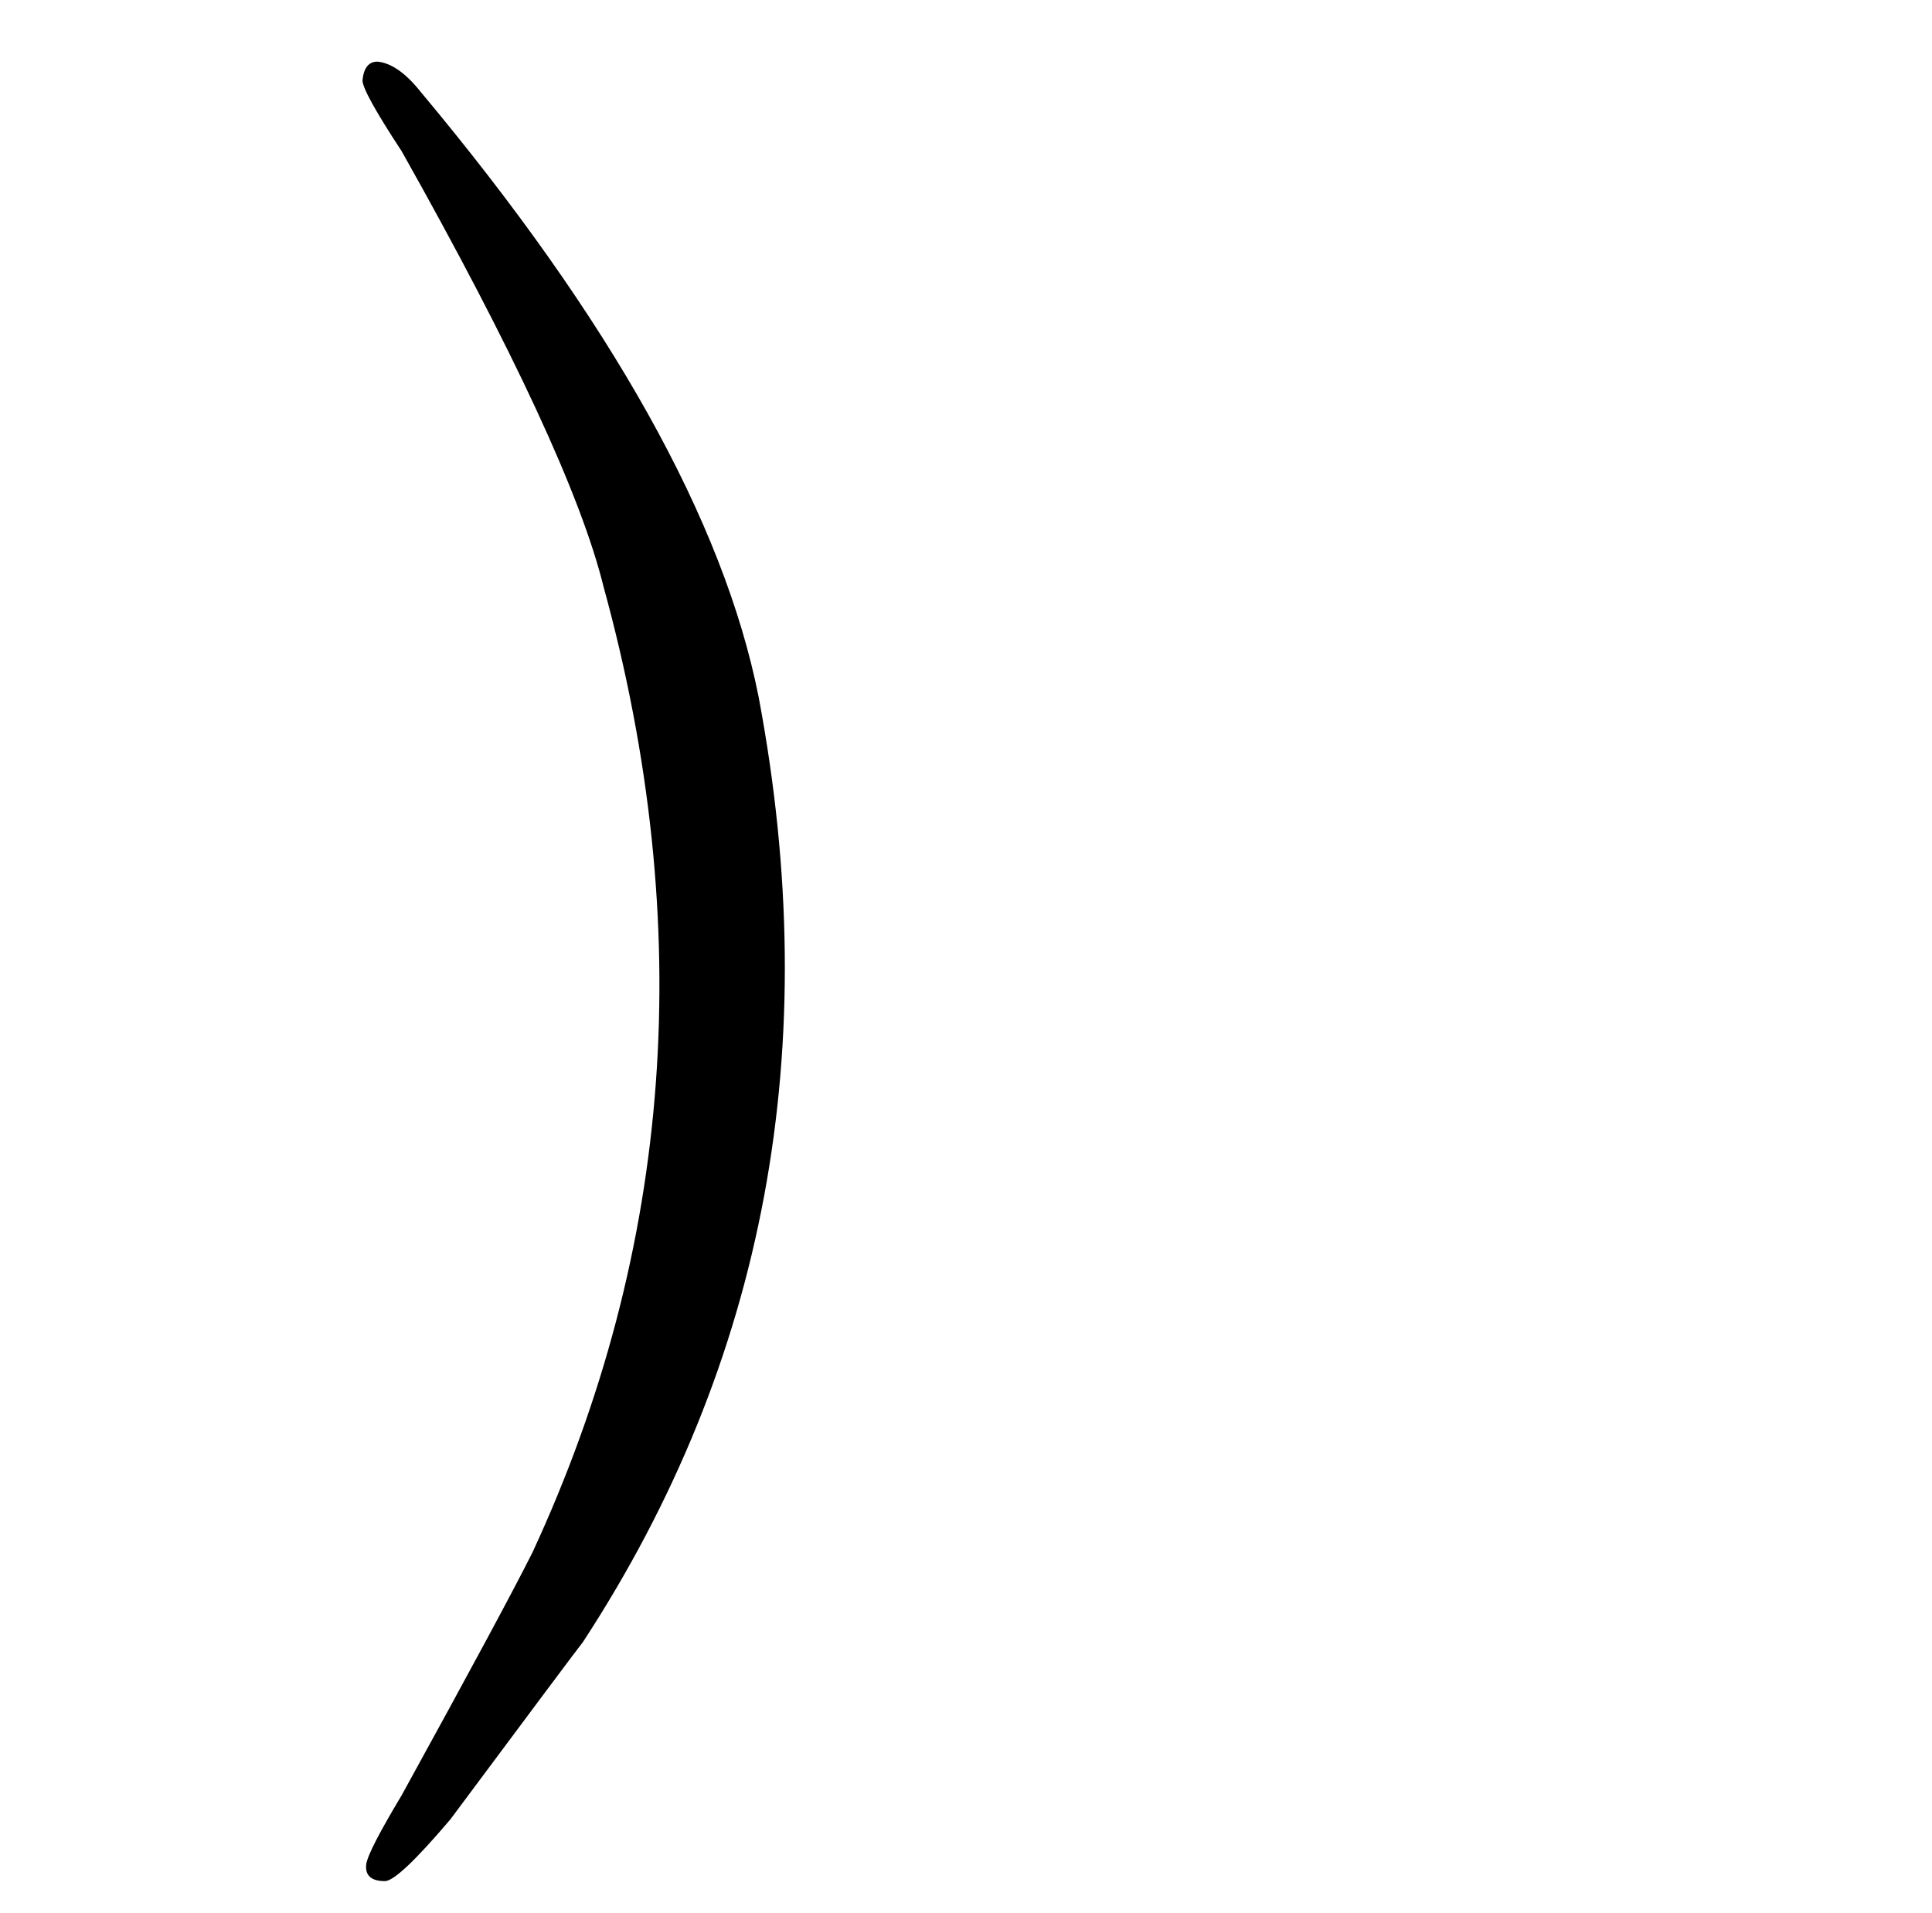 <?xml version="1.0" standalone="no"?>
<!DOCTYPE svg PUBLIC "-//W3C//DTD SVG 1.1//EN" "http://www.w3.org/Graphics/SVG/1.1/DTD/svg11.dtd" >
<svg xmlns="http://www.w3.org/2000/svg" xmlns:xlink="http://www.w3.org/1999/xlink" version="1.1" viewBox="-10 0 1034 1024">
  <g transform="matrix(1 0 0 -1 0 820)">
   <path fill="currentColor"
d="M205 -141q-18 -30 -19 -37q-1 -9 10 -9q7 0 35 33q67 90 71 95q147 225 94 506q-28 141 -181 324q-12 15 -23 16q-7 0 -8 -10q0 -6 21 -38q90 -160 108 -233q75 -273 -38 -517q-15 -30 -70 -130v0z" />
  </g>

</svg>
